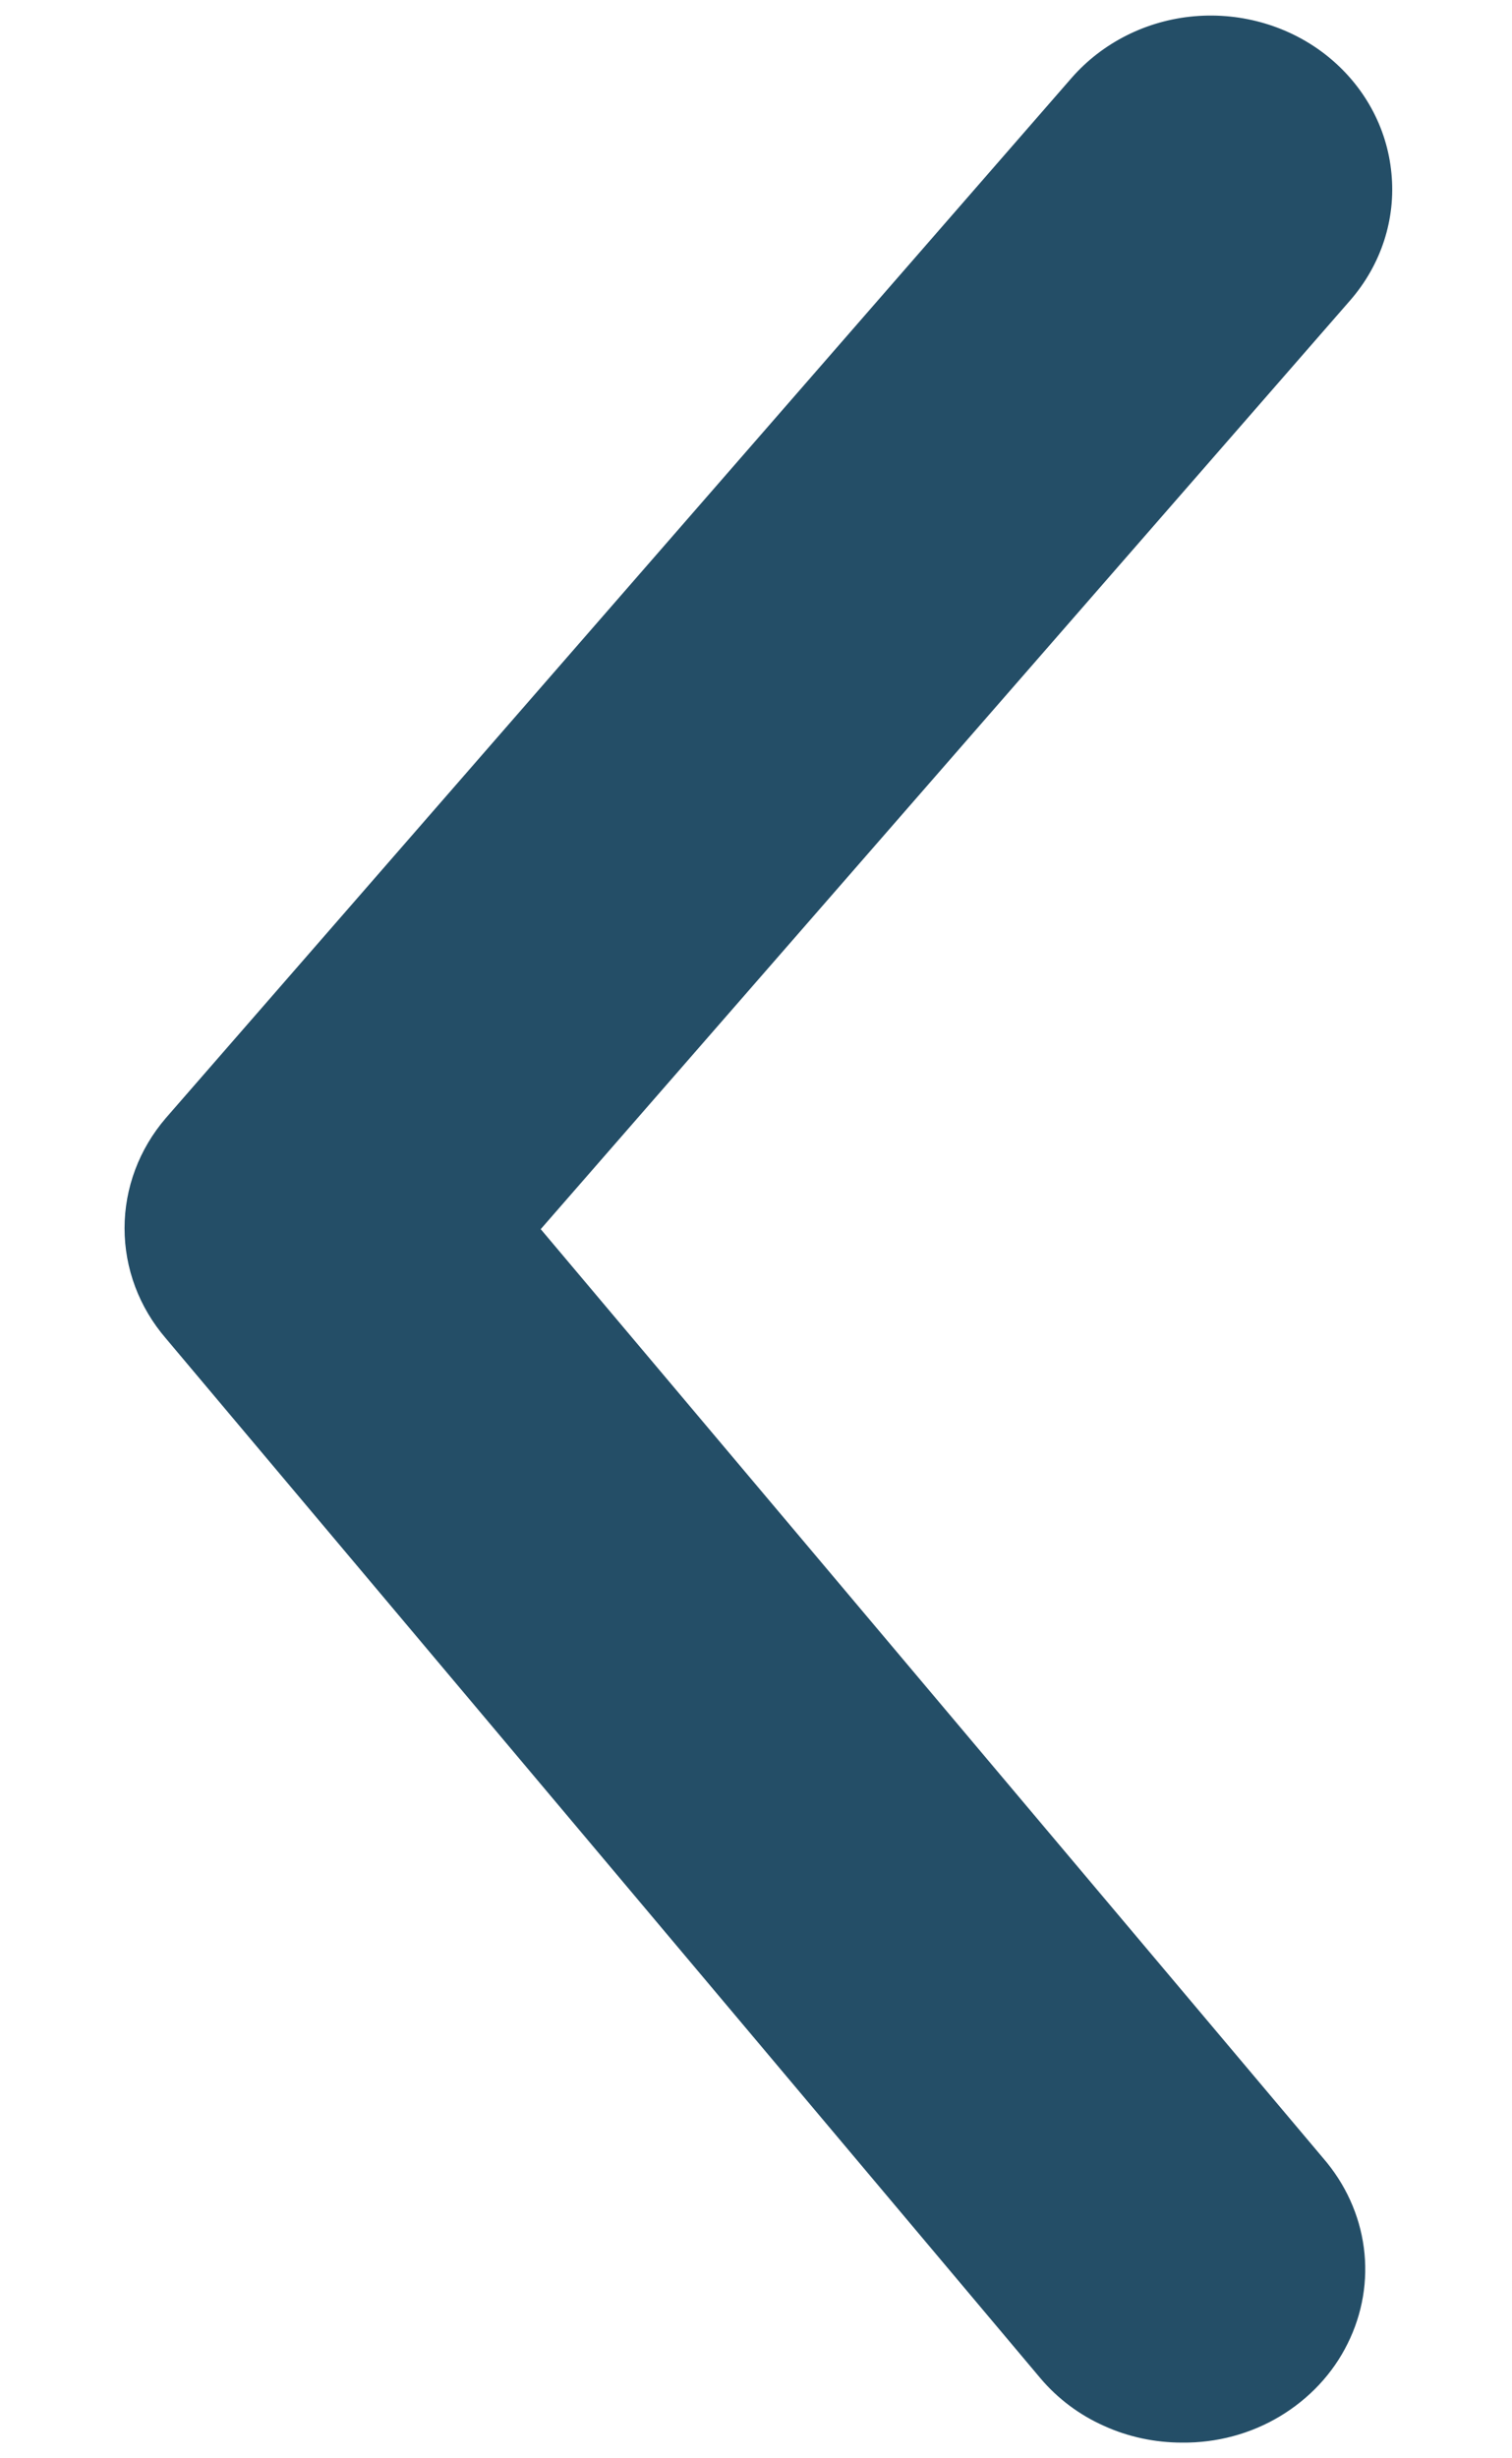<svg width="8" height="13" viewBox="0 0 8 13" fill="none" xmlns="http://www.w3.org/2000/svg">
<path d="M6.254 12.917C6.111 12.917 5.969 12.887 5.84 12.828C5.71 12.77 5.596 12.684 5.506 12.578L0.877 7.077C0.736 6.913 0.659 6.708 0.659 6.495C0.659 6.283 0.736 6.077 0.877 5.913L5.669 0.413C5.832 0.226 6.066 0.108 6.319 0.086C6.572 0.064 6.825 0.139 7.02 0.294C7.216 0.45 7.339 0.673 7.362 0.916C7.386 1.158 7.308 1.399 7.145 1.587L2.861 6.5L7.001 11.413C7.118 11.548 7.193 11.712 7.216 11.886C7.239 12.059 7.209 12.236 7.13 12.394C7.052 12.552 6.927 12.685 6.772 12.778C6.617 12.871 6.437 12.919 6.254 12.917Z" fill="#244E67"/>
</svg>
